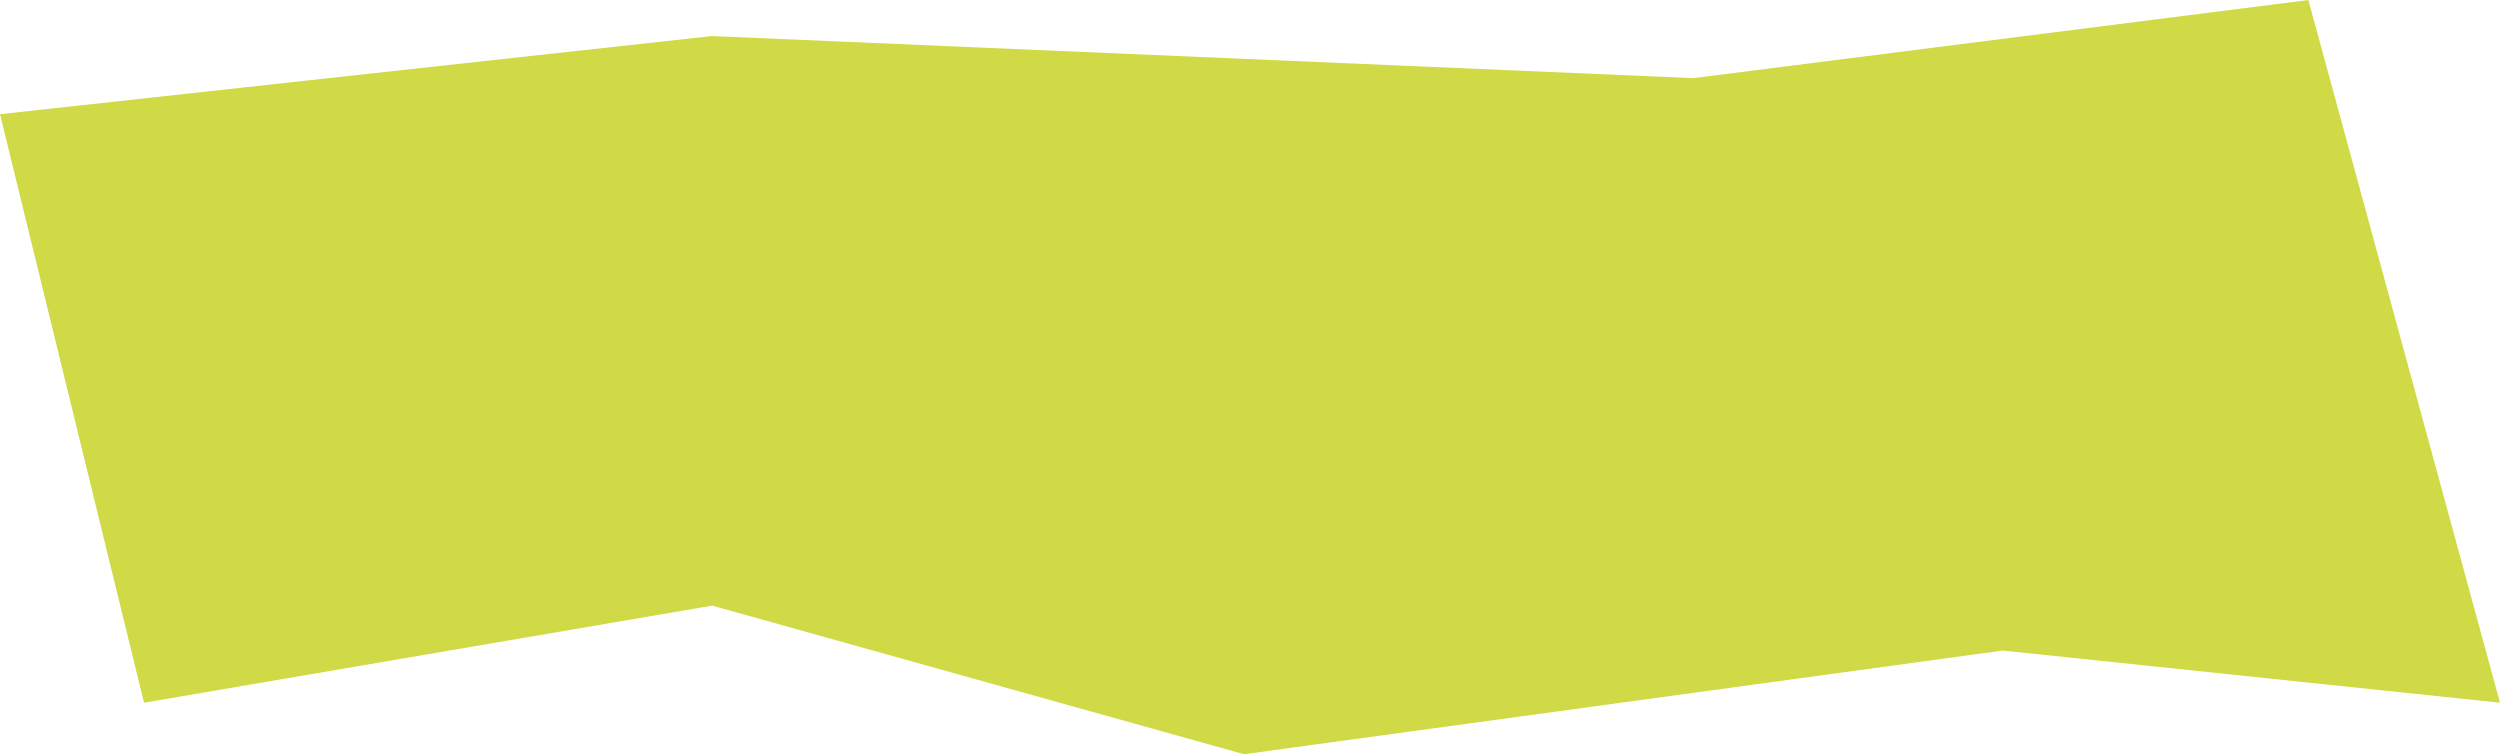 <svg preserveAspectRatio="none" viewBox="0 0 832 251" fill="none" xmlns="http://www.w3.org/2000/svg">
<path d="M47.929 233.863L237 201.551L414 251L666.5 216.5L832 233.863L768.222 0.008L563.5 26L237 12L5.5745e-05 38.002L47.929 233.863Z" fill="#CFDA46"/>
</svg>
